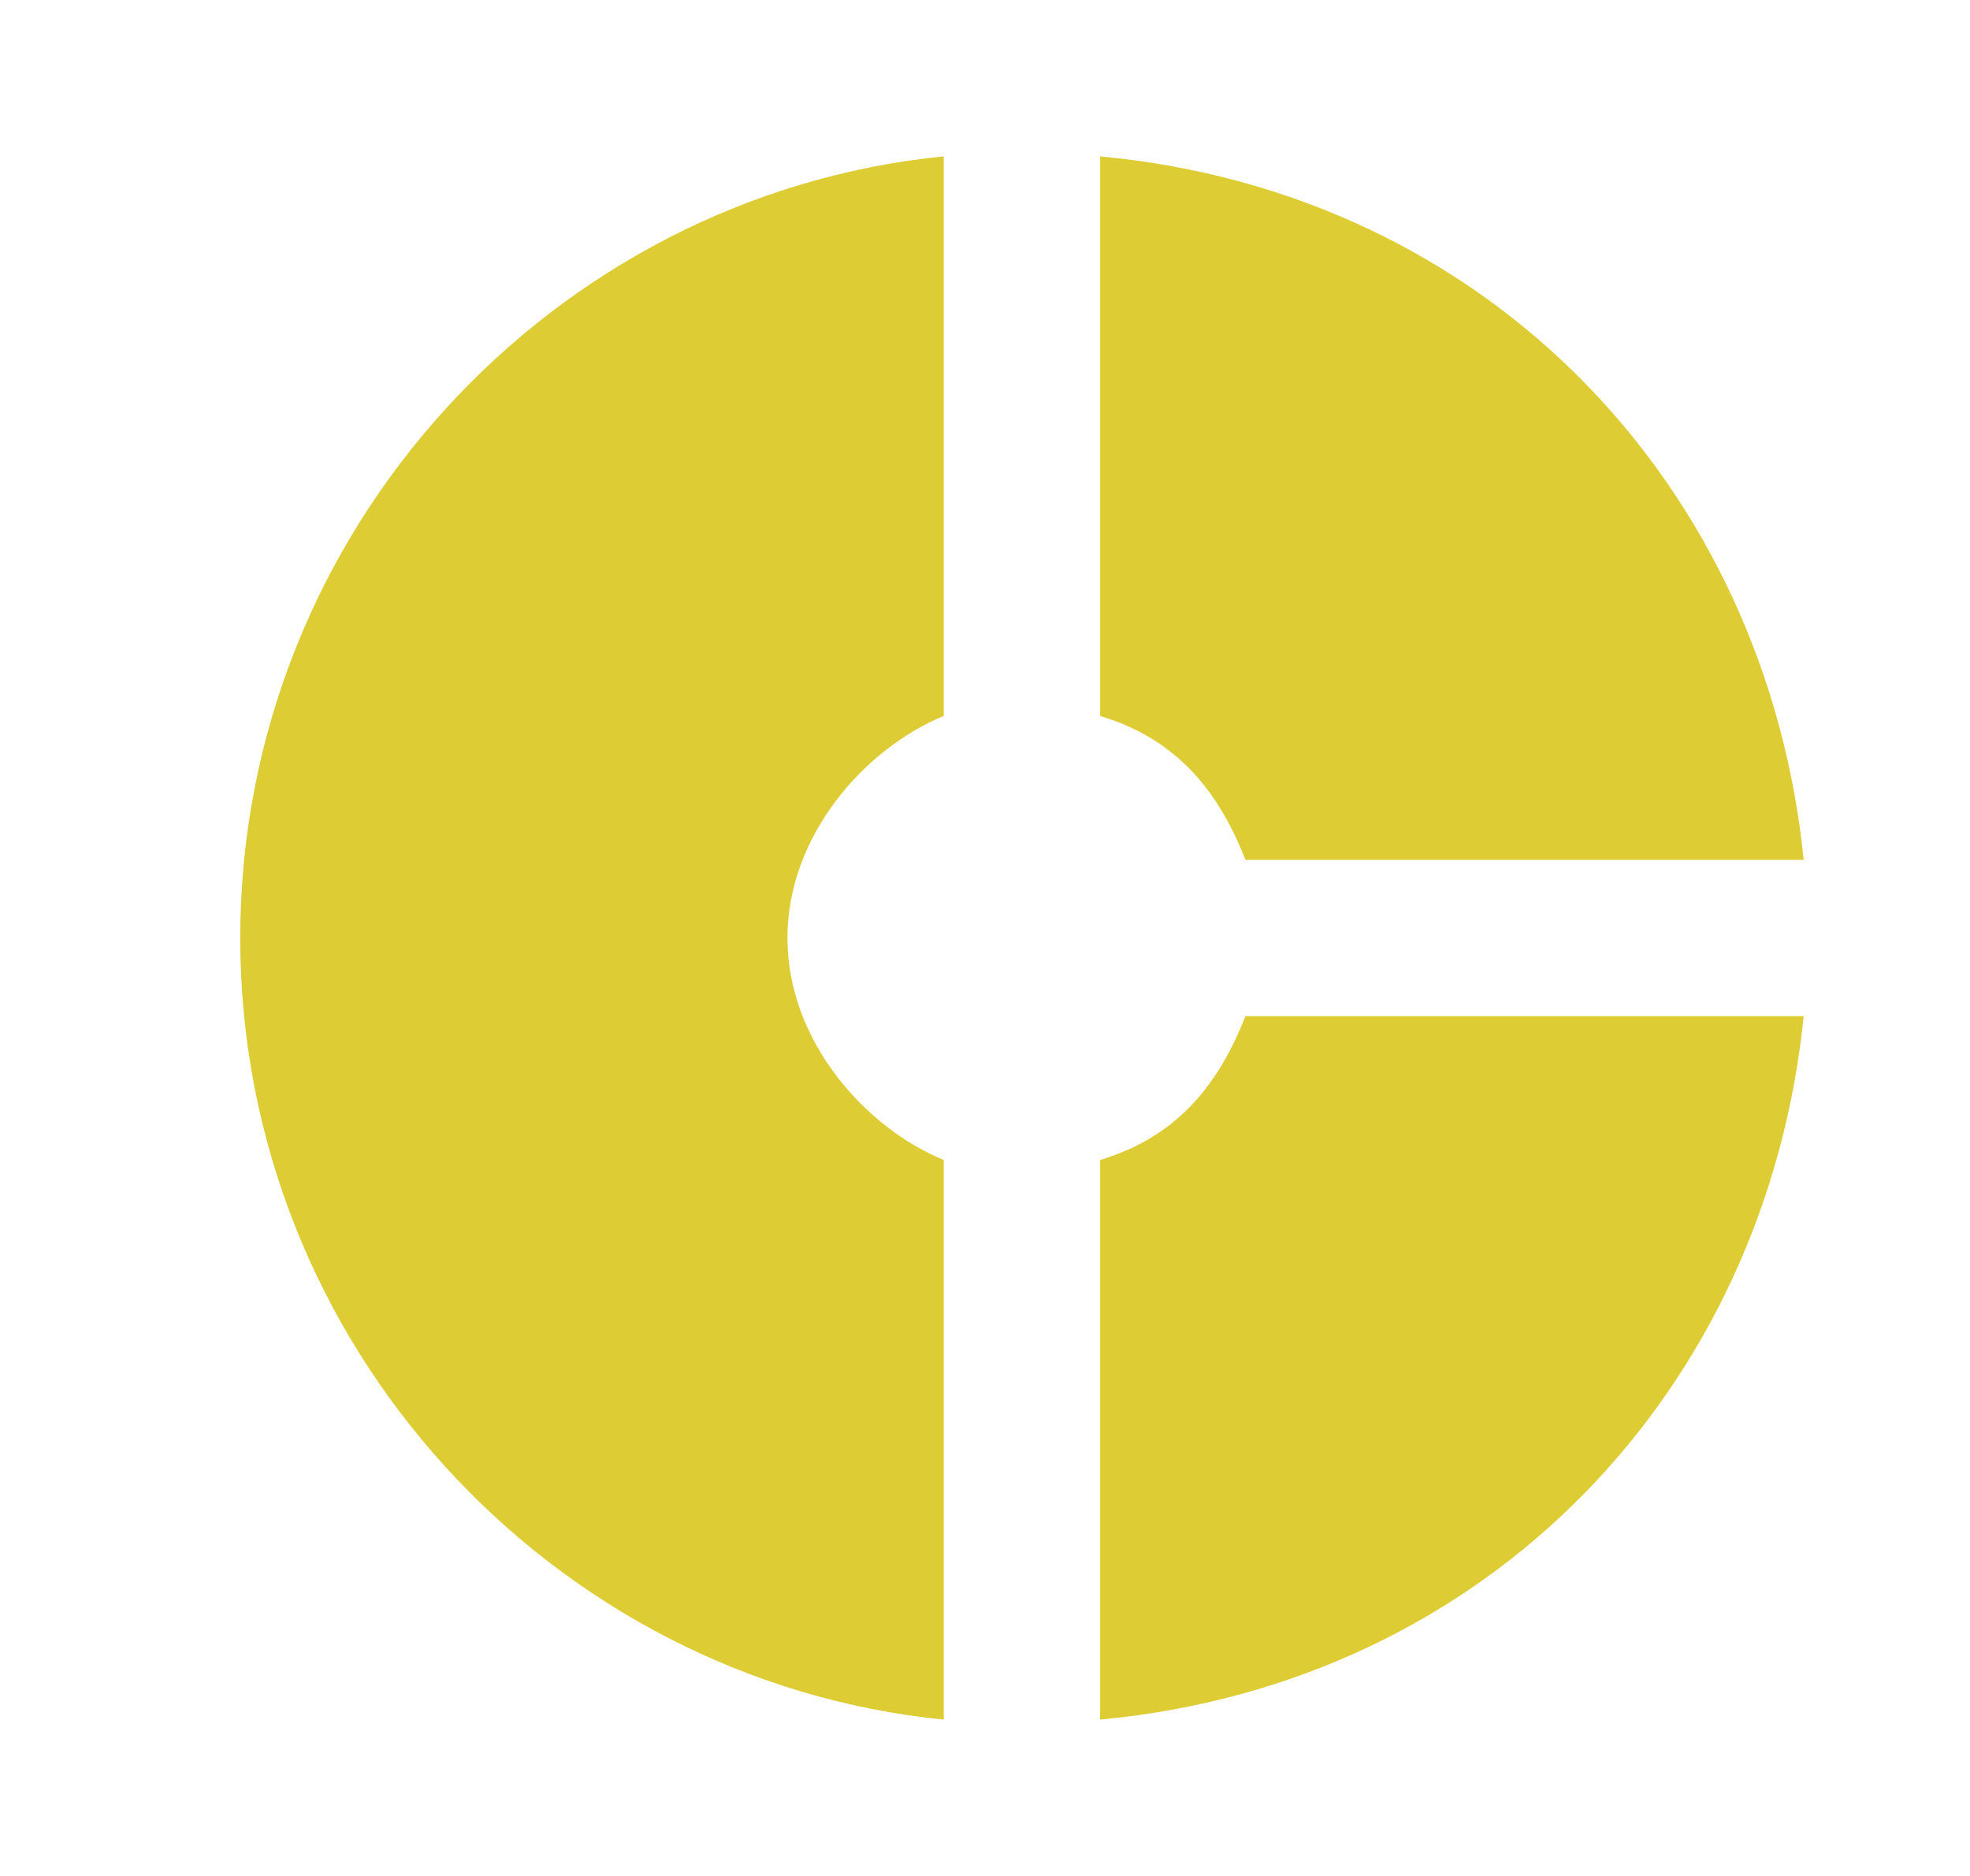 <svg width="21" height="20" viewBox="0 0 21 20" fill="none" xmlns="http://www.w3.org/2000/svg">
<g clip-path="url(#clip0_83_2617)">
<path d="M10.06 7.633V1.667C5.894 2.083 2.561 5.658 2.561 10C2.561 14.342 5.894 17.917 10.06 18.333V12.367C9.227 12.025 8.394 11.1 8.394 10C8.394 8.9 9.227 7.975 10.06 7.633ZM13.277 9.167H19.227C18.827 5.208 15.894 2.058 11.727 1.667V7.633C12.56 7.883 12.994 8.45 13.277 9.167ZM11.727 12.367V18.333C15.894 17.942 18.827 14.792 19.227 10.833H13.277C12.994 11.55 12.56 12.117 11.727 12.367Z" fill="#DDCC34"/>
</g>
<defs>
<clipPath id="clip0_83_2617">
<rect width="20" height="20" fill="white" transform="translate(0.896)"/>
</clipPath>
</defs>
</svg>
